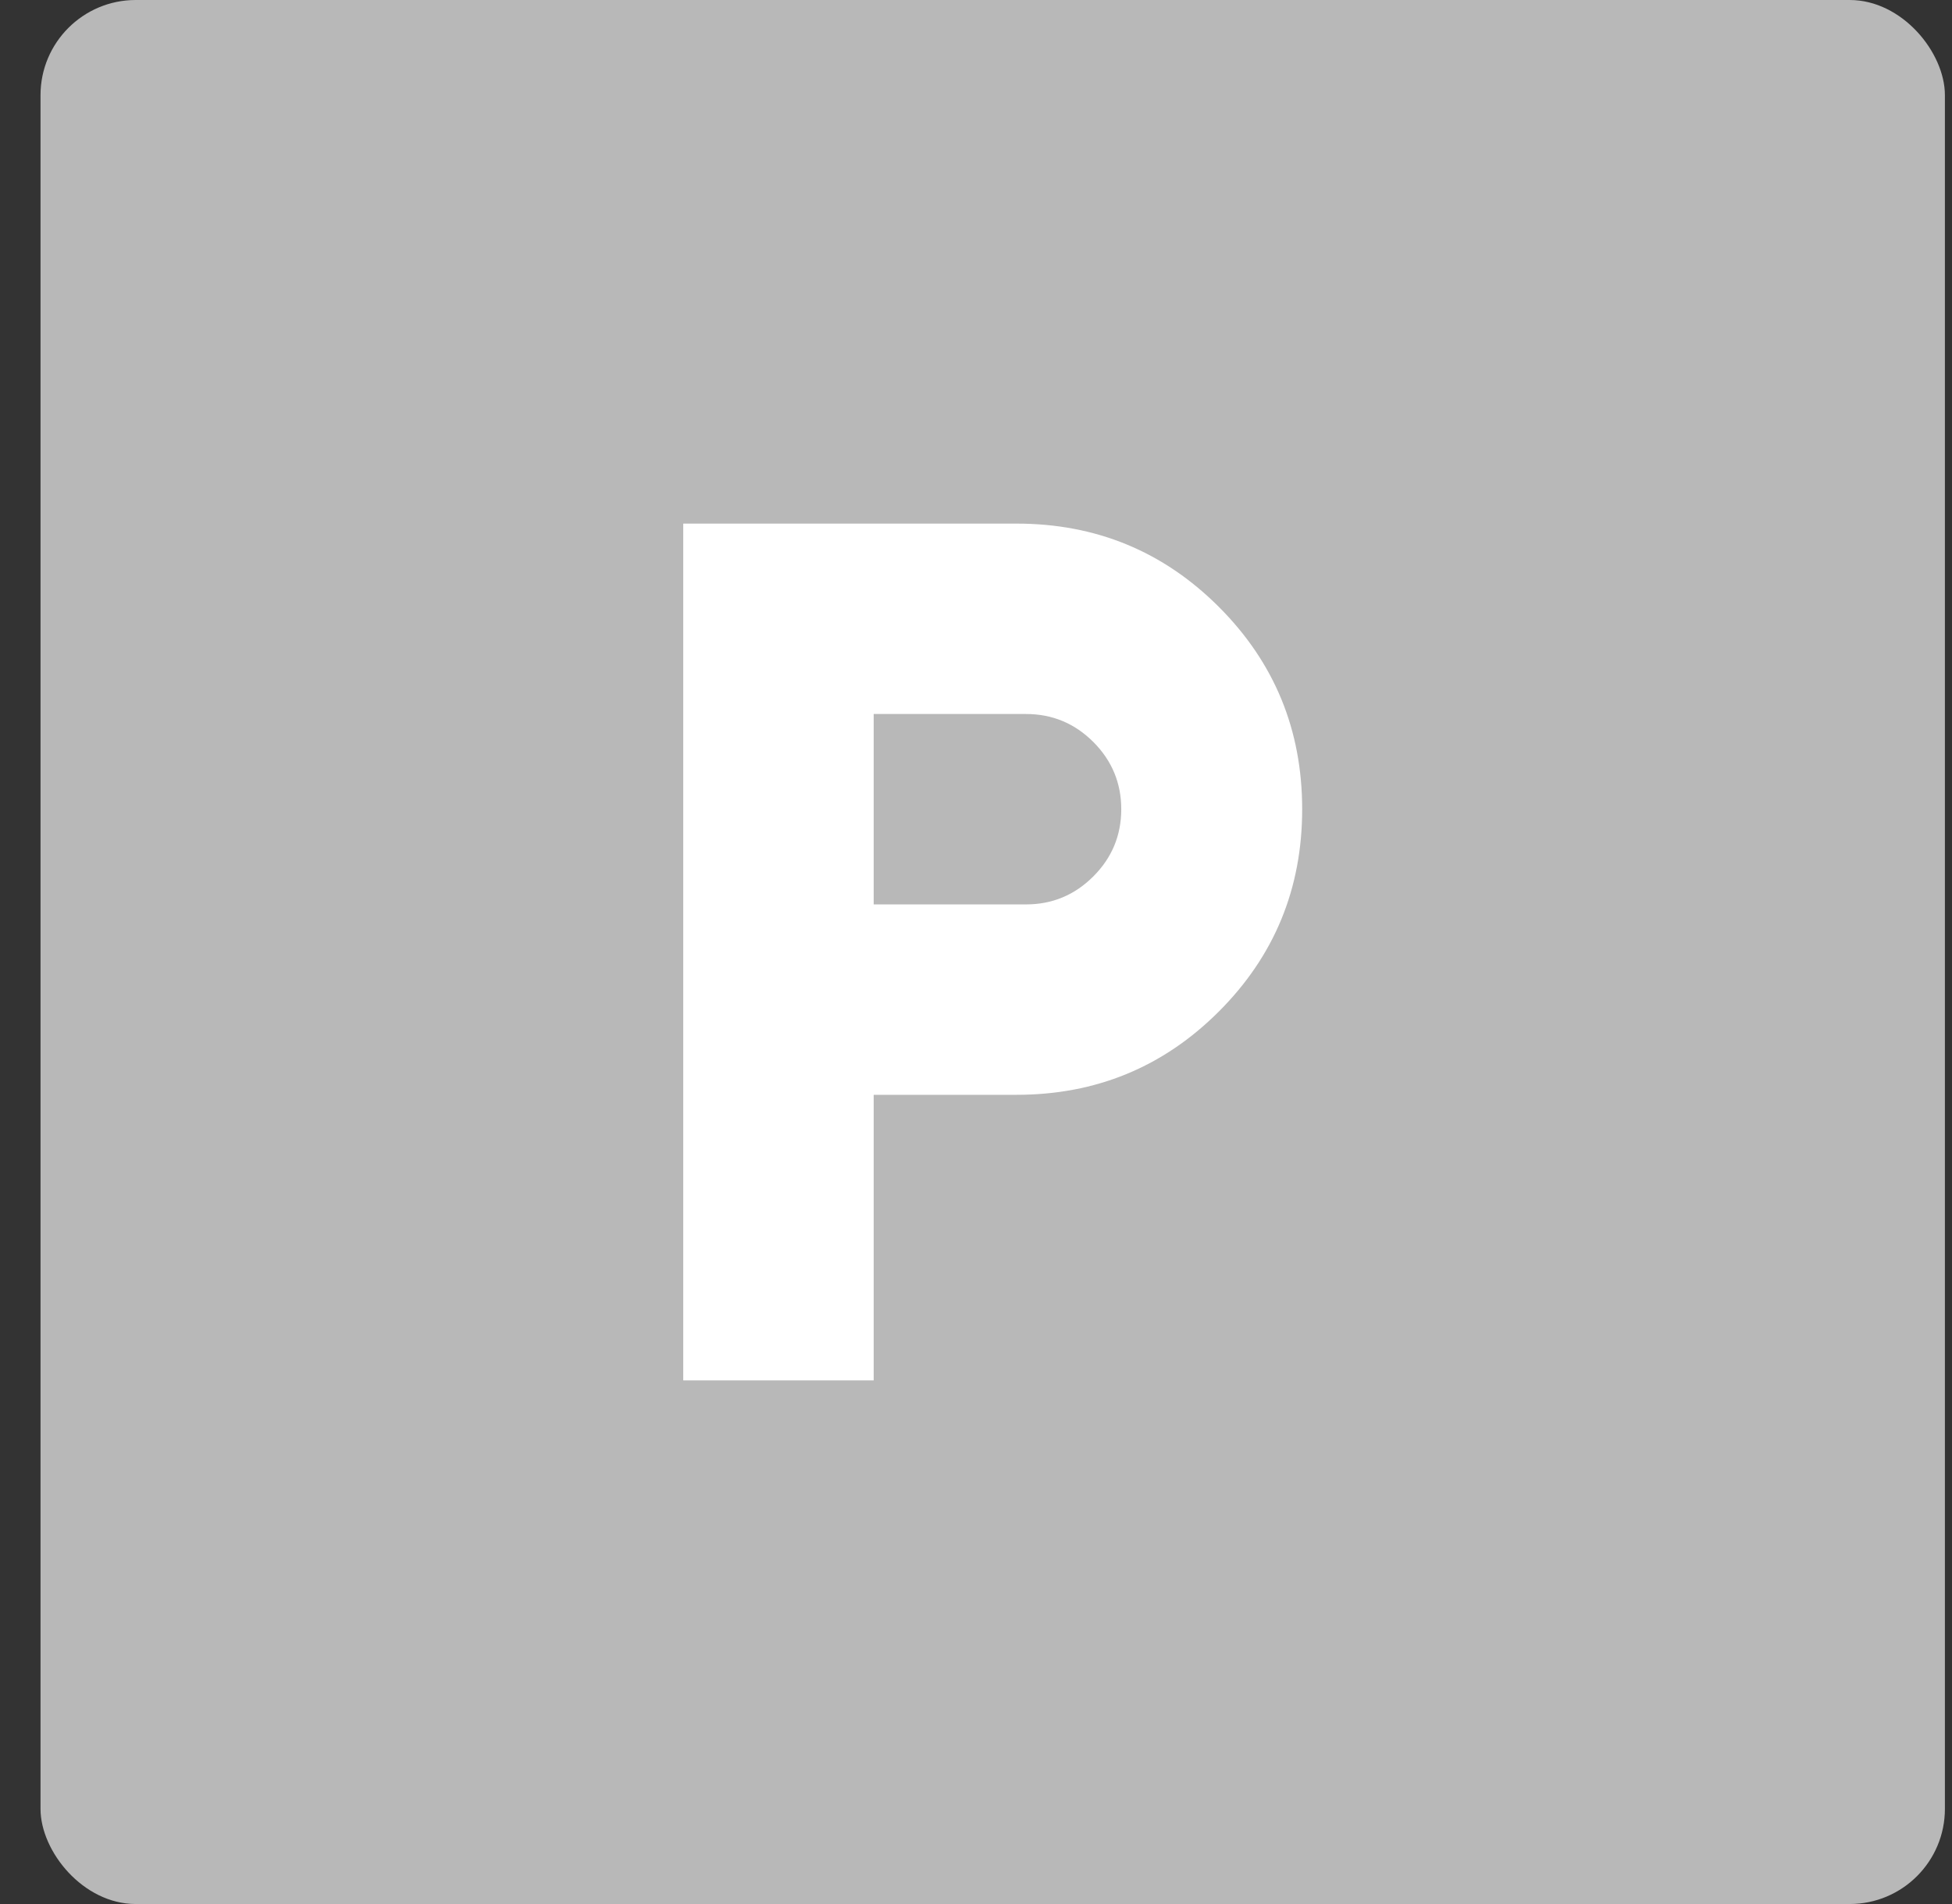 <svg width="41" height="40" viewBox="0 0 41 40" fill="none" xmlns="http://www.w3.org/2000/svg">
<rect x="0" y="0" width="41" height="40" fill="#333333" stroke="none"/>
<rect x="0.851" width="40" height="40" rx="2" fill="#B8B8B8"/>
<path d="M14.351 29V11H21.351C23.018 11 24.434 11.583 25.601 12.75C26.768 13.917 27.351 15.333 27.351 17C27.351 18.667 26.768 20.083 25.601 21.25C24.434 22.417 23.018 23 21.351 23H18.351V29H14.351ZM18.351 19H21.551C22.101 19 22.572 18.804 22.964 18.412C23.355 18.021 23.551 17.55 23.551 17C23.551 16.45 23.355 15.979 22.964 15.587C22.572 15.196 22.101 15 21.551 15H18.351V19Z" fill="white"/>
</svg>
